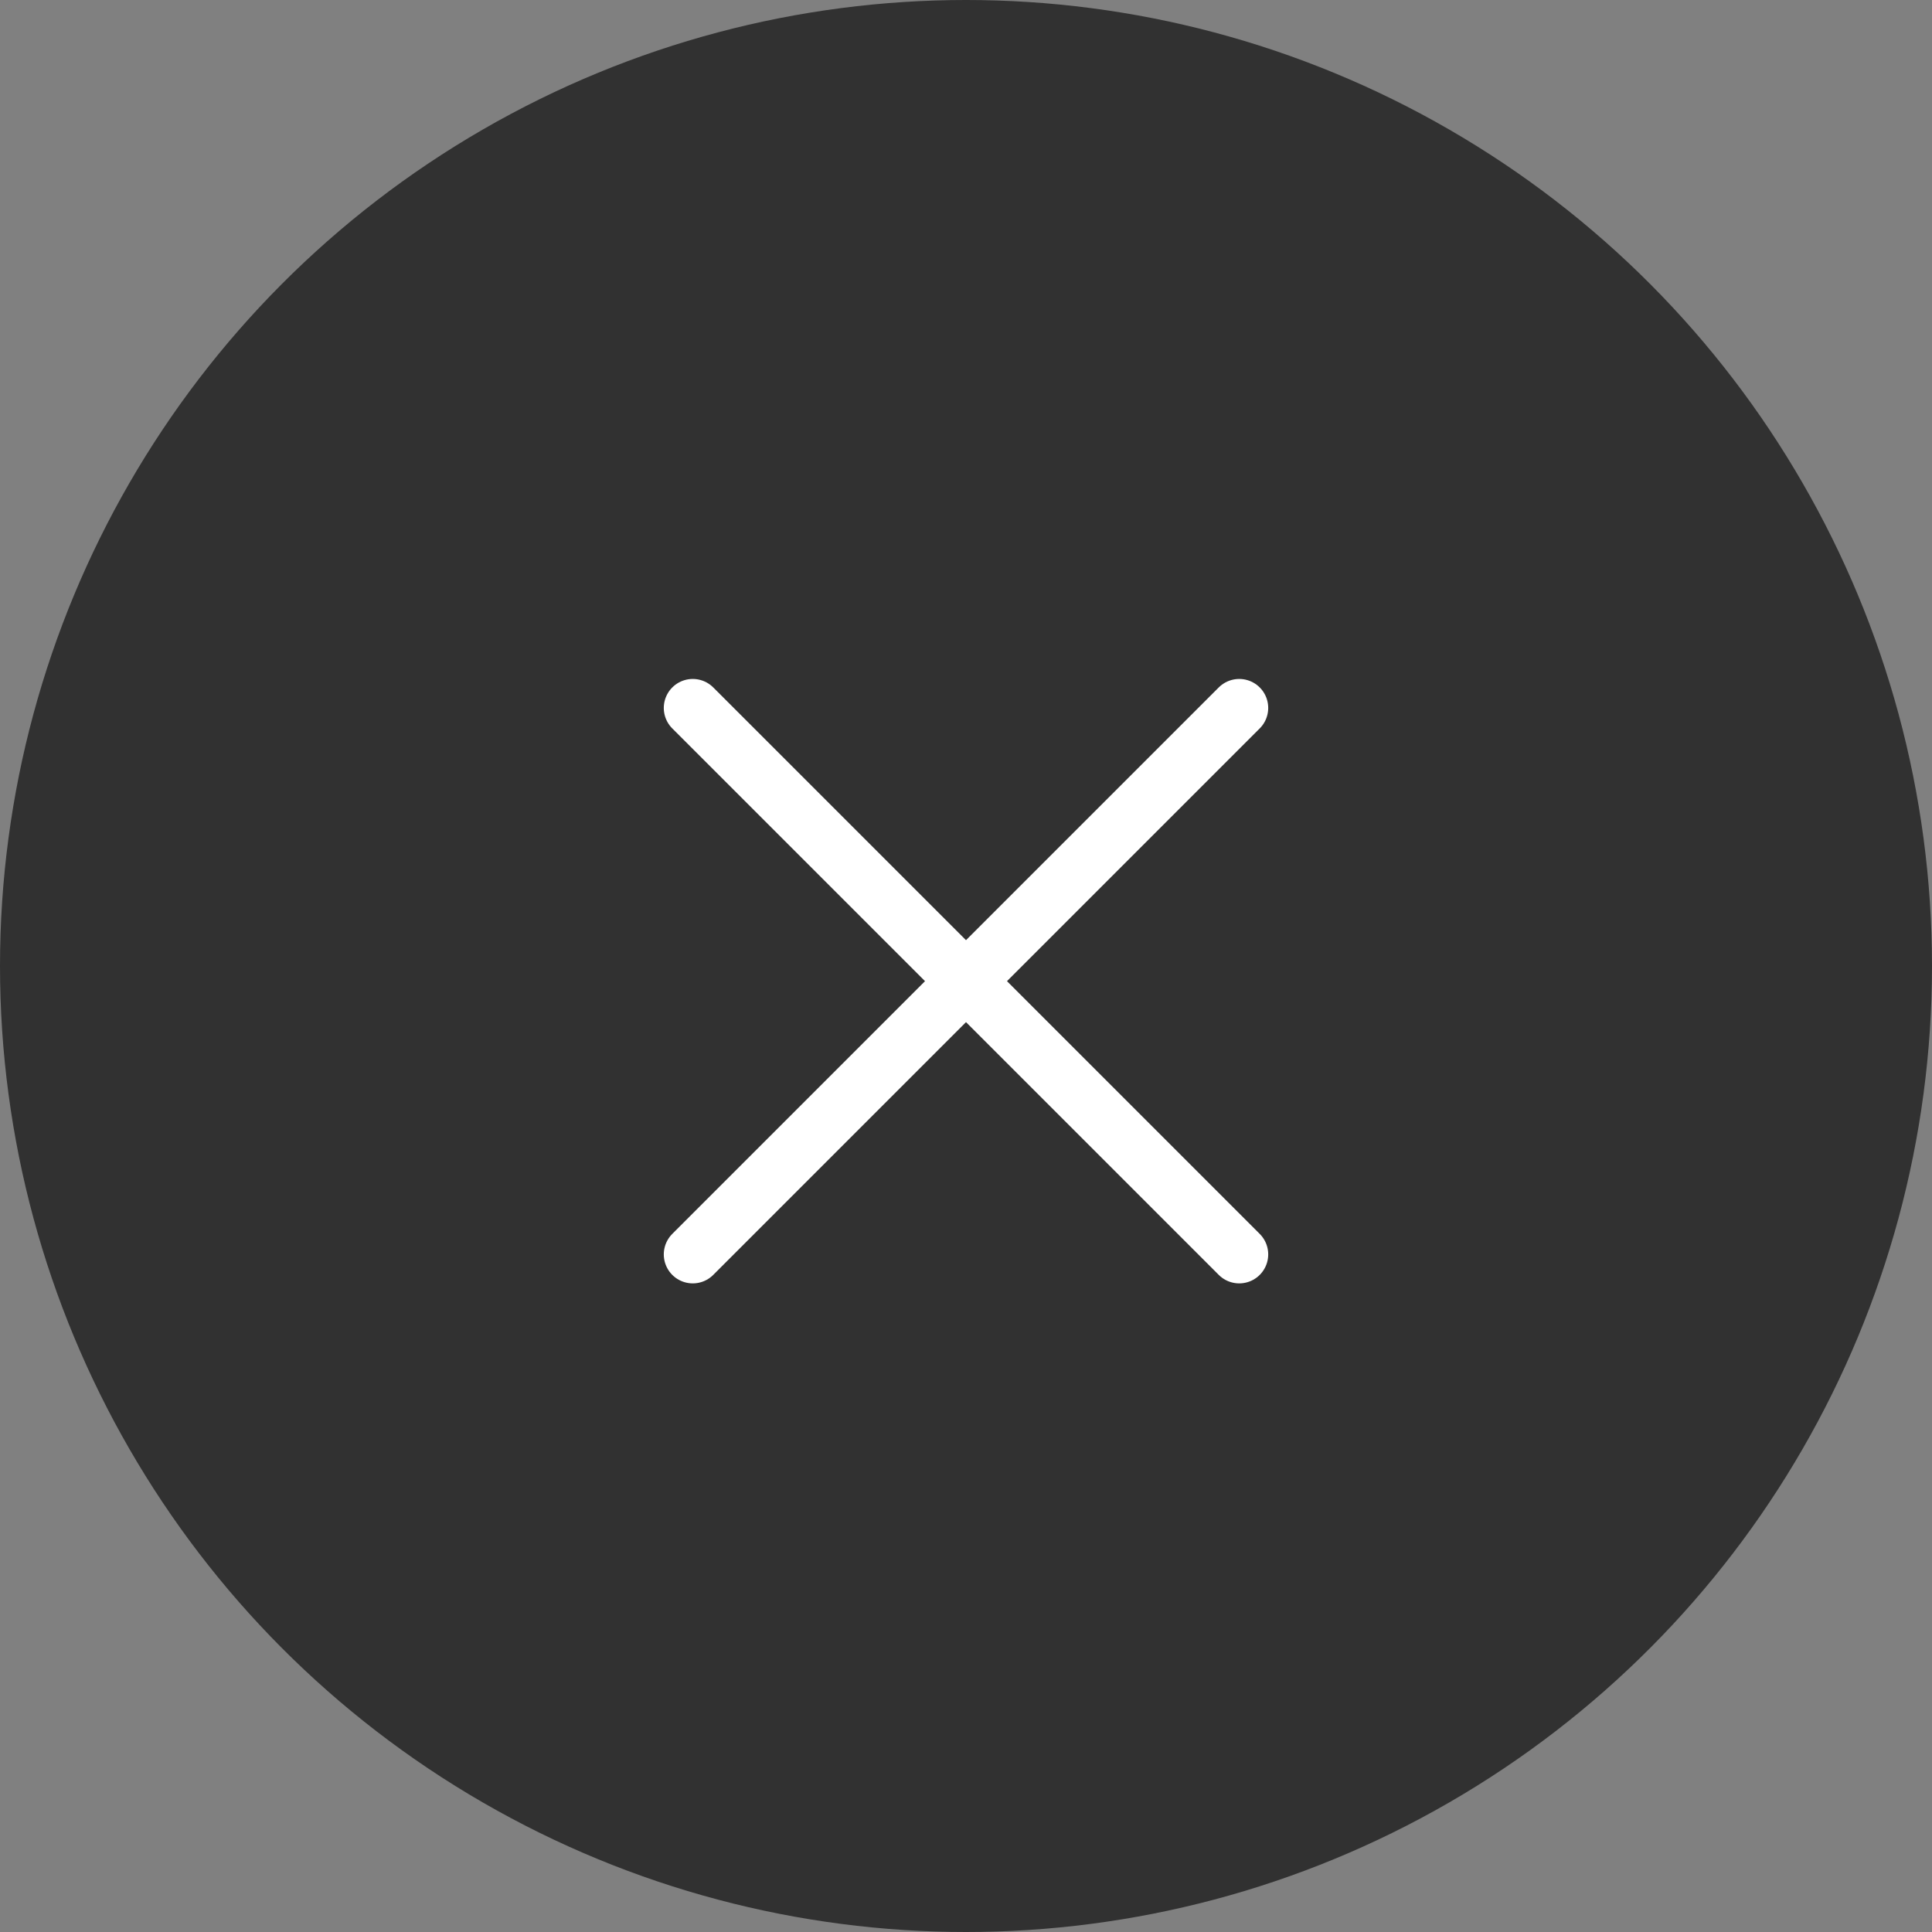 <svg width="40" height="40" viewBox="0 0 40 40" fill="none" xmlns="http://www.w3.org/2000/svg">
<rect x="0" y="0" width="40" height="40" fill="#808080" stroke="none"/>
<circle cx="20" cy="20" r="20" fill="#313131"/>
<path d="M14.343 25.971L25.657 14.657M14.343 14.657L25.657 25.971L14.343 14.657Z" stroke="white" stroke-width="1.2" stroke-linecap="round" stroke-linejoin="round"/>
</svg>
